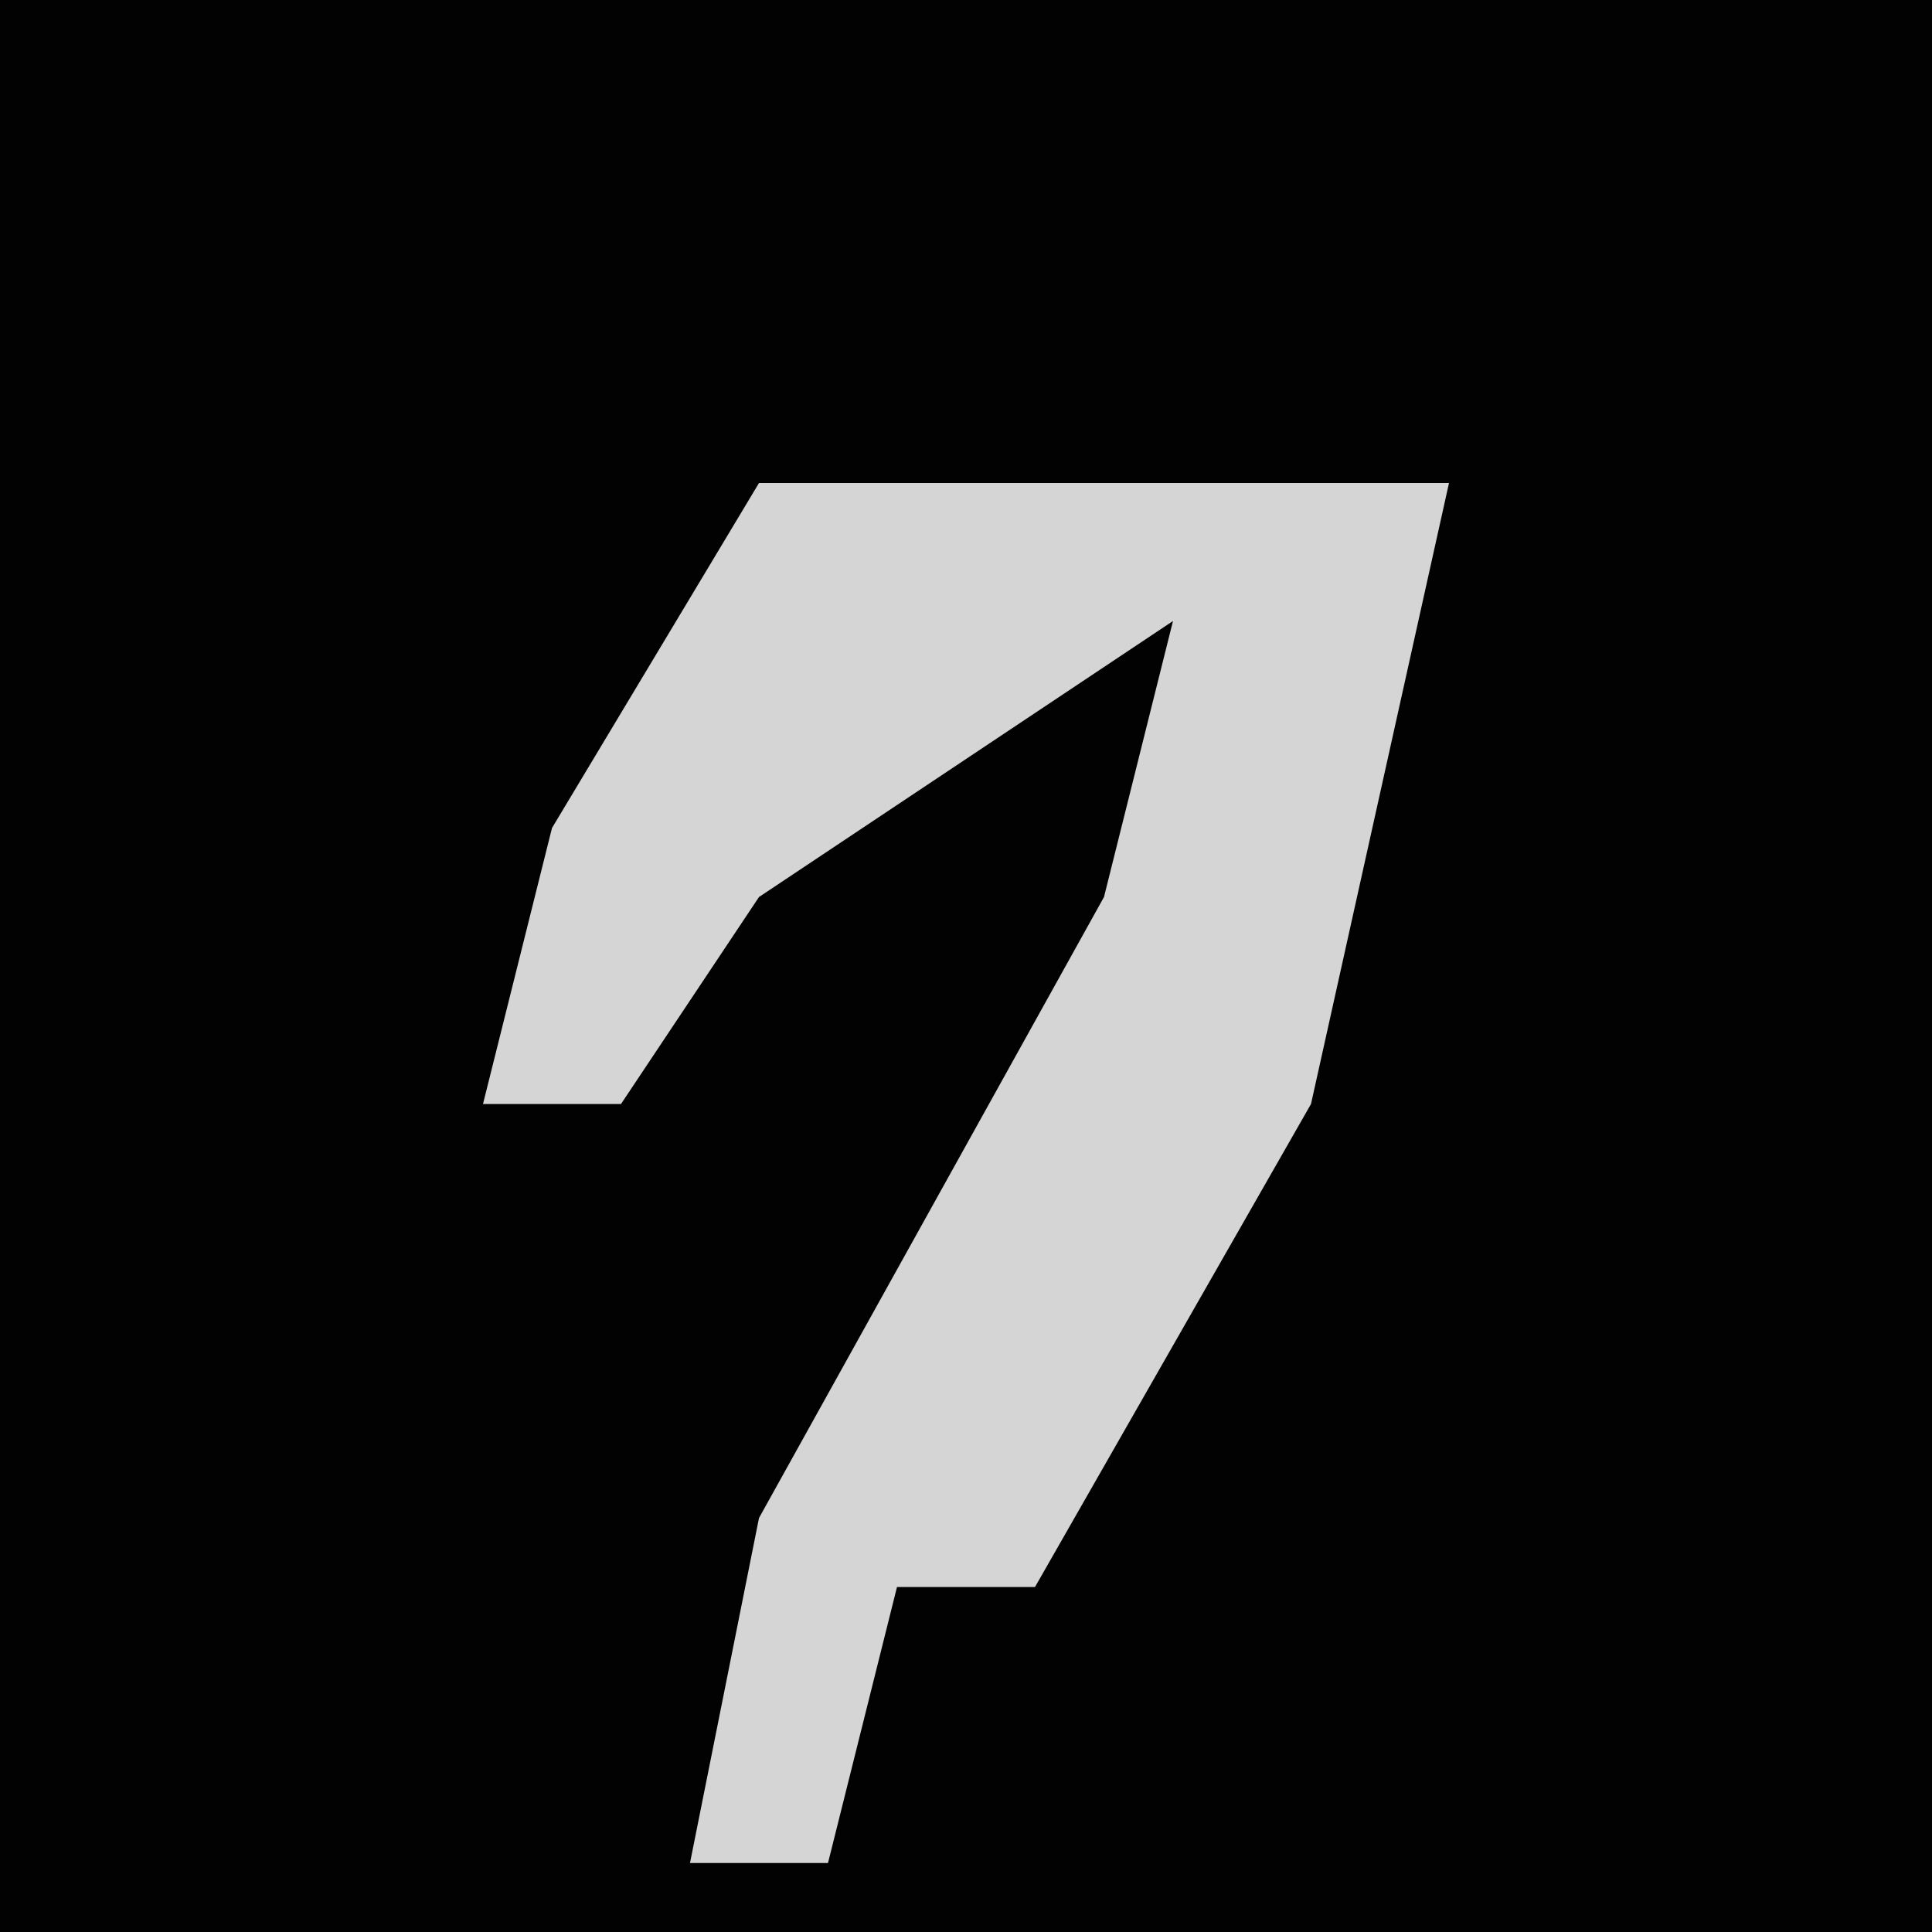 <?xml version="1.0" encoding="UTF-8"?>
<svg version="1.1" xmlns="http://www.w3.org/2000/svg" width="28" height="28">
<path d="M0,0 L28,0 L28,28 L0,28 Z " fill="#020202" transform="translate(0,0)"/>
<path d="M0,0 L10,0 L8,9 L4,16 L2,16 L1,20 L-1,20 L0,15 L5,6 L6,2 L0,6 L-2,9 L-4,9 L-3,5 Z " fill="#D5D5D5" transform="translate(11,7)"/>
</svg>

